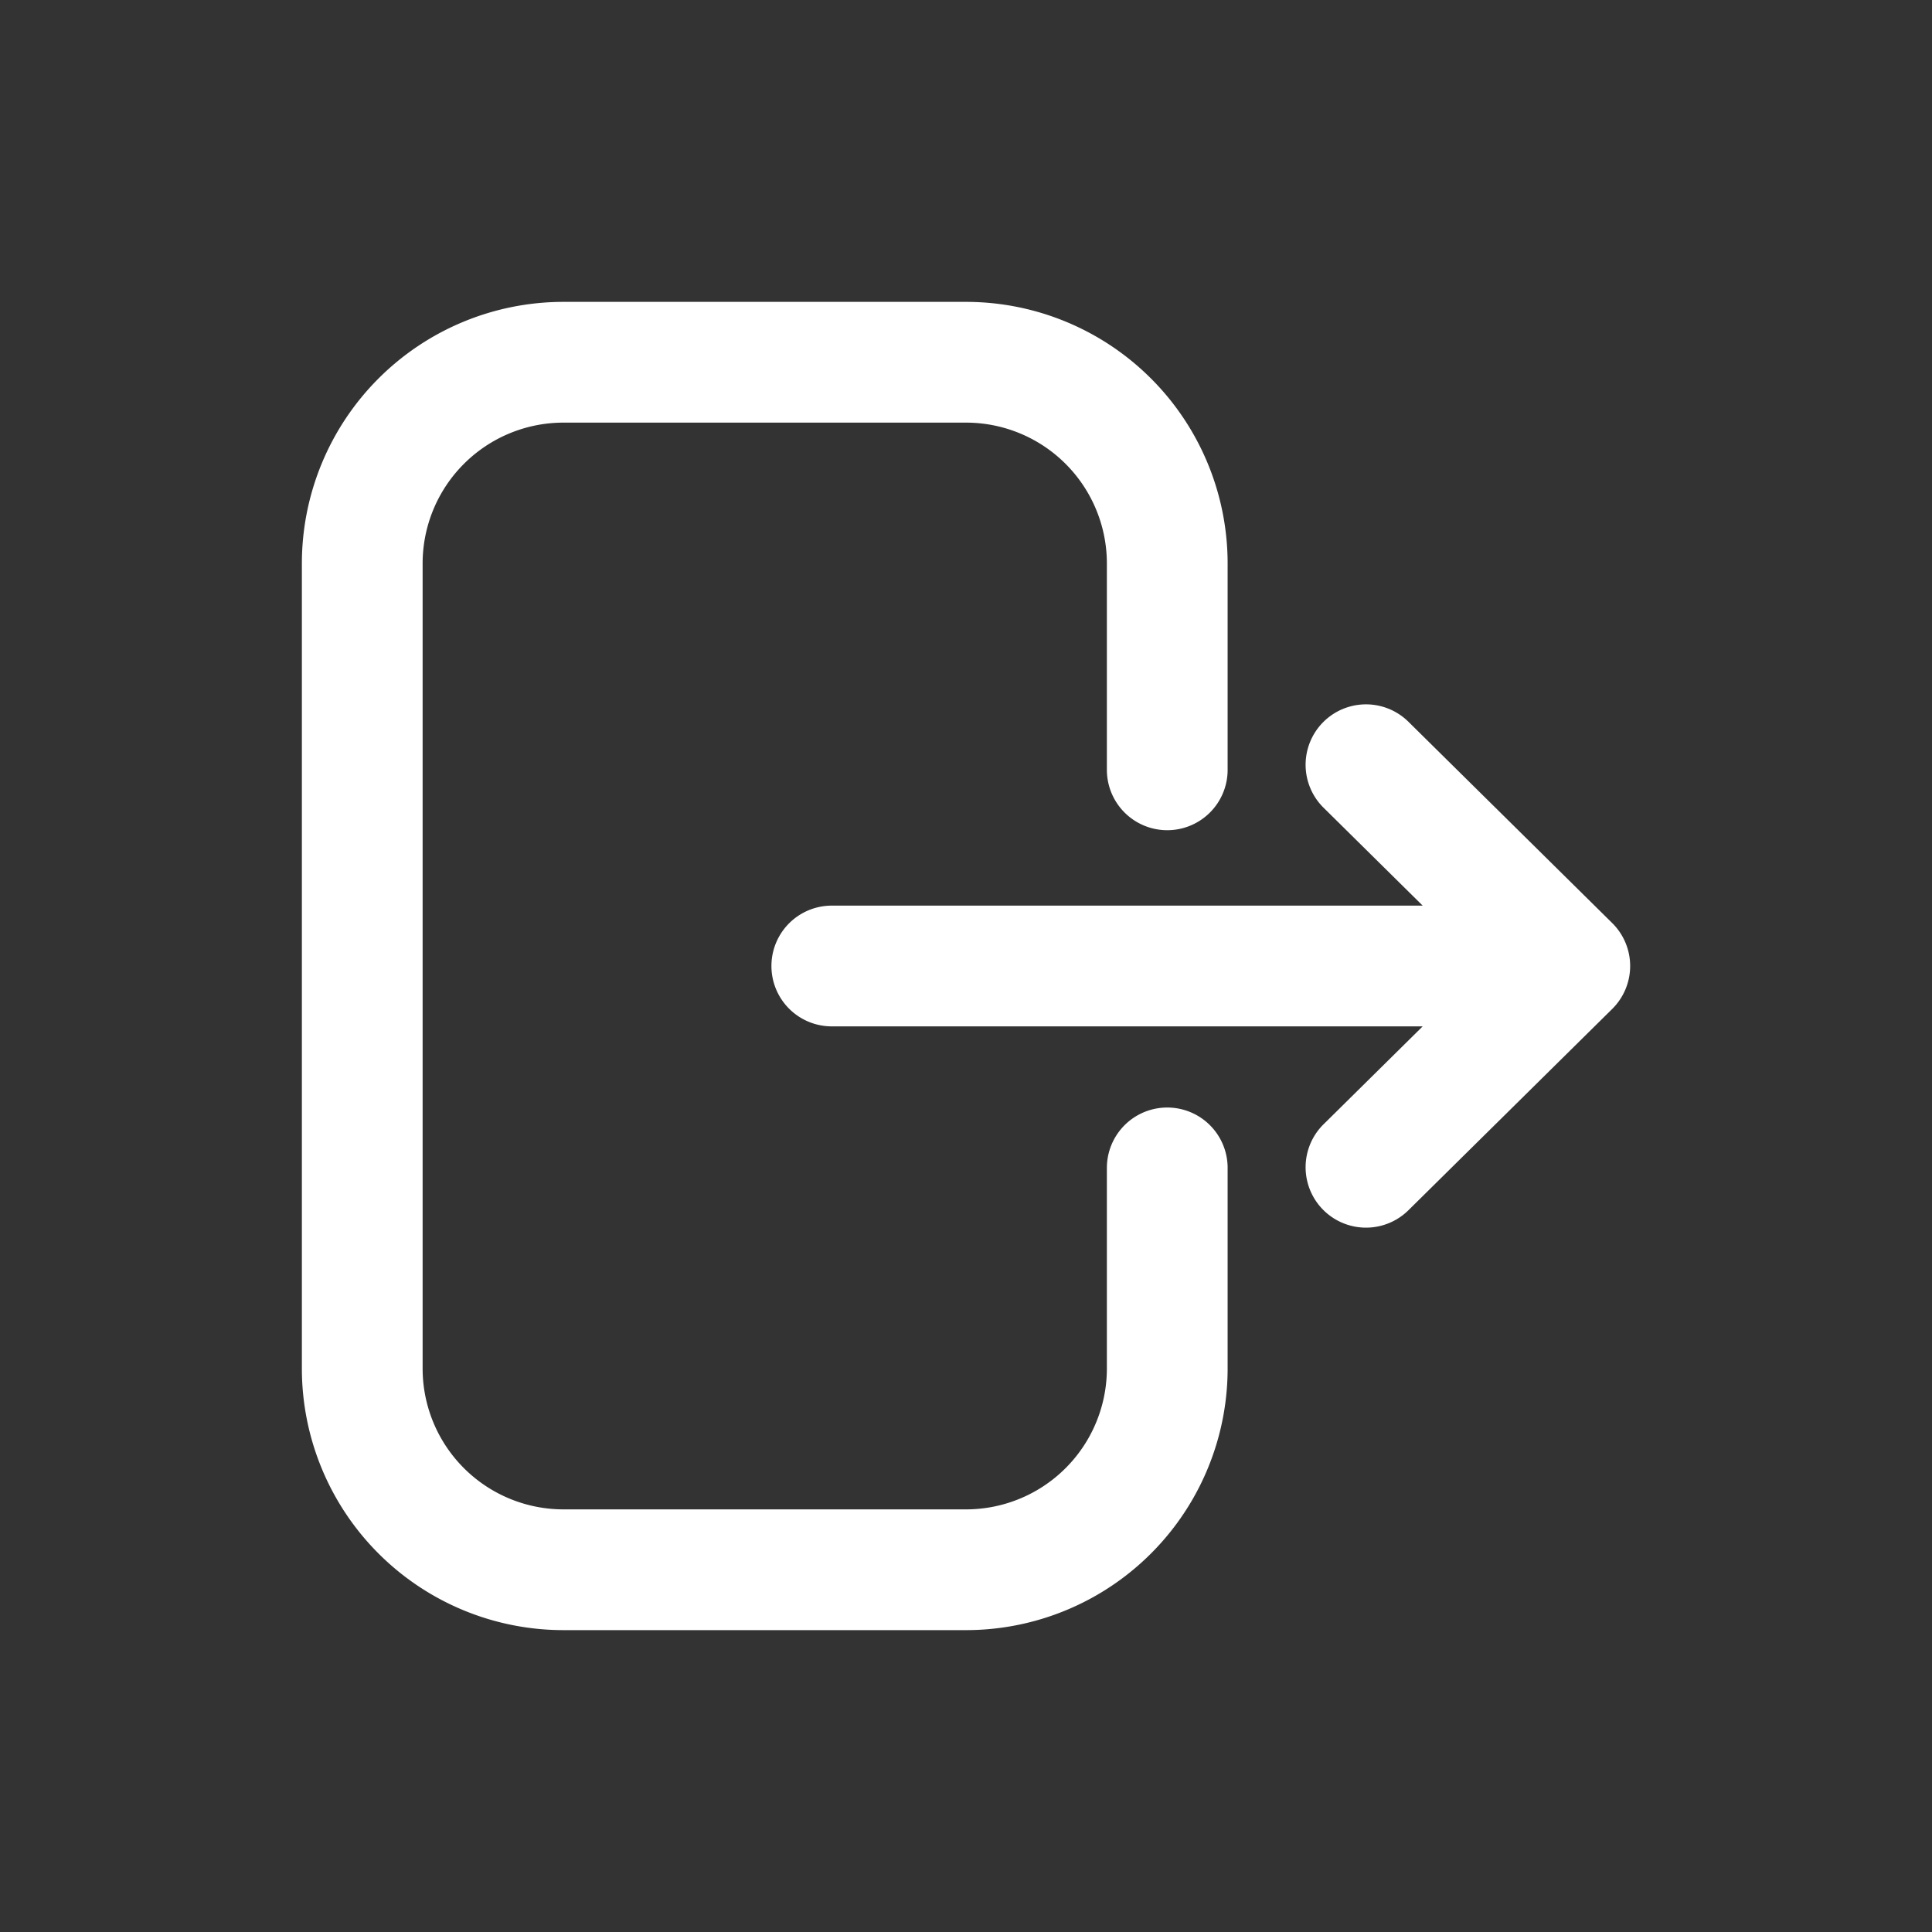 <svg xmlns="http://www.w3.org/2000/svg" width="35" height="35" fill="none" viewBox="0 0 24 24">
<rect x="0" y="0" width="24" height="24" fill="#333333" stroke="none"/>
<style>
      .logout {
	animation: logout-right 1s cubic-bezier(1, -0.17, 0.29, 0.99) infinite alternate both;
}
@keyframes logout-right {
  0% {
    transform: translateX(0);
  }
  100% {
    transform: translateX(2px);
  }
}
</style>
  <path stroke="#ffff" stroke-linecap="round" stroke-width="1.5" d="M14.5 14.508V17a2.5 2.5 0 01-2.5 2.5H7A2.5 2.5 0 014.5 17V7A2.5 2.5 0 017 4.5h5A2.5 2.5 0 0114.5 7v2.563"/>
  <path class="logout" fill="#ffff" d="M10.333 12.75a.75.75 0 010-1.5v1.5zm8.66-1.5a.75.75 0 010 1.5v-1.5zm-2.551-1.216a.75.75 0 111.054-1.068l-1.054 1.068zM19.5 12l.527-.534a.75.75 0 010 1.068L19.5 12zm-2.004 3.034a.75.75 0 11-1.054-1.068l1.054 1.068zm-7.163-3.784h8.66v1.5h-8.66v-1.5zm7.163-2.284l2.531 2.5-1.054 1.068-2.531-2.5 1.054-1.068zm2.531 3.568l-2.531 2.5-1.054-1.068 2.531-2.5 1.054 1.068z"/>
</svg>

